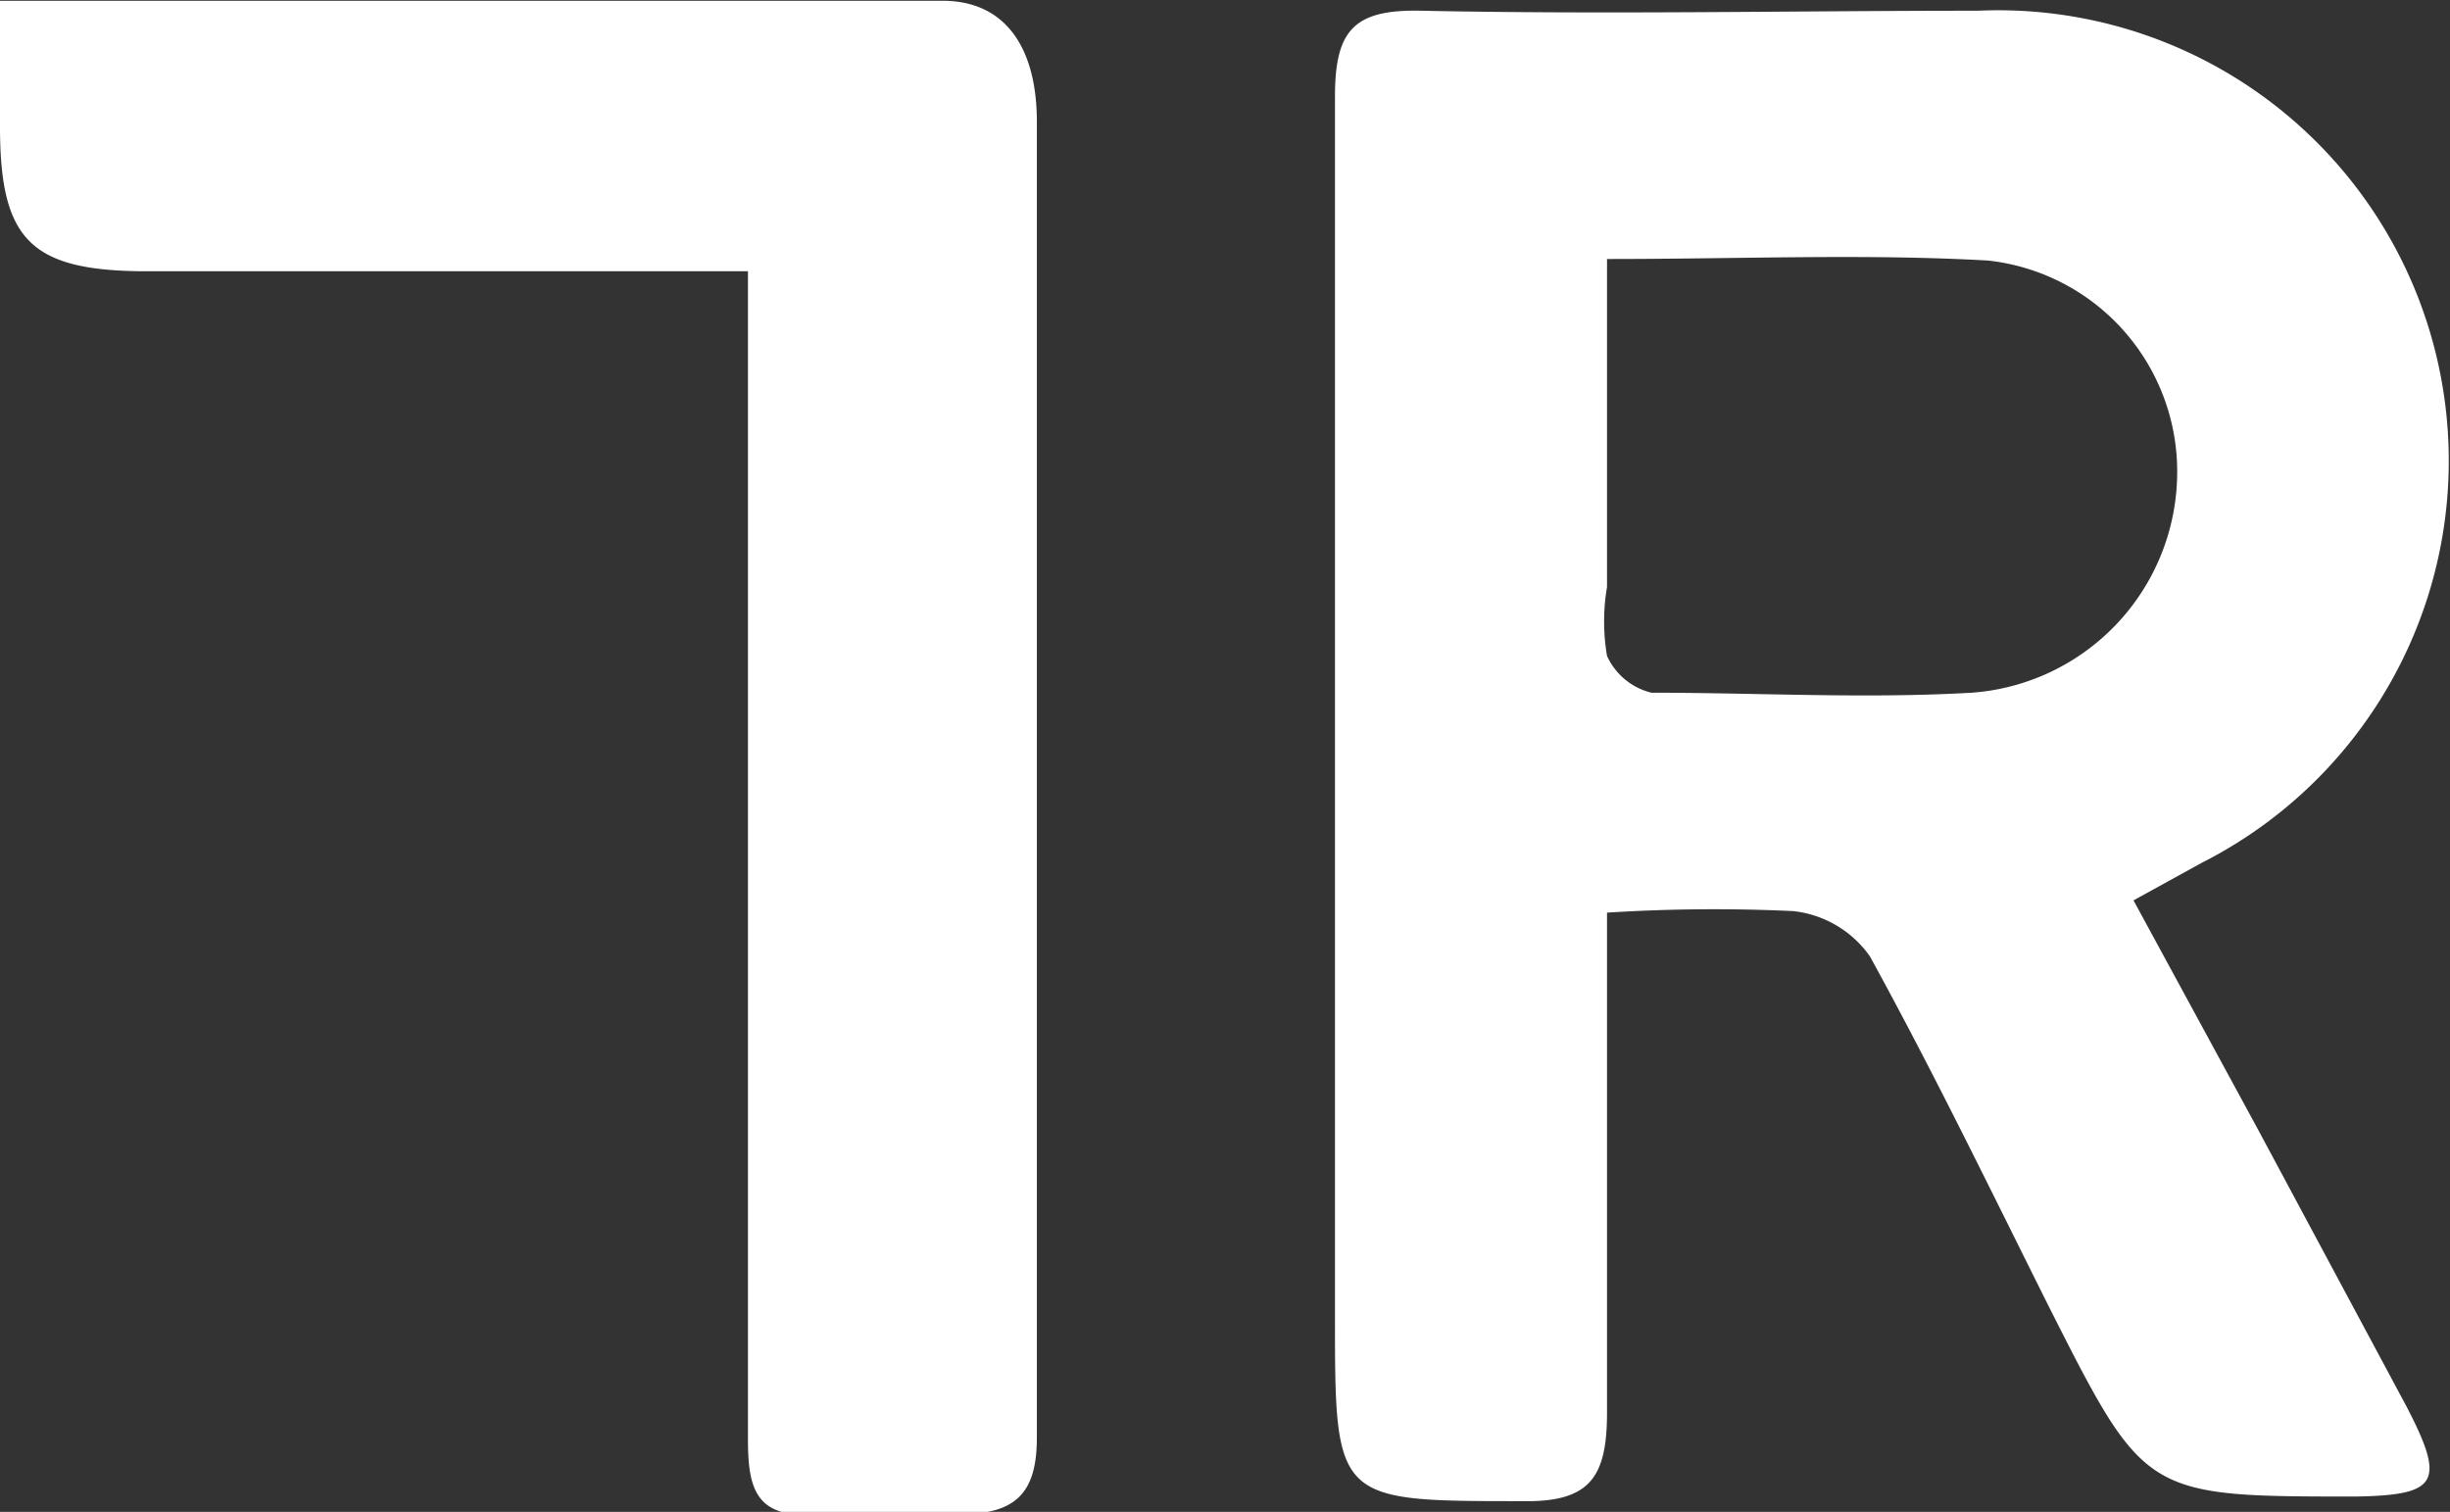 <svg id="Layer_1" data-name="Layer 1" xmlns="http://www.w3.org/2000/svg" viewBox="0 0 31.97 19.73"><rect x="0" y="0" width="31.97" height="19.73" fill="#333333" stroke="none"/><defs><style>.cls-1{fill:#fff;}</style></defs><title>logo-icon</title><path class="cls-1" d="M20.68,11.72c0,2.29,0,4.4,0,6.52,0,.85-.22,1.18-1.12,1.16-2.43,0-2.43,0-2.43-2.43,0-5.3,0-10.6,0-15.9,0-.87.25-1.14,1.13-1.12,2.42.05,4.84,0,7.26,0a5.88,5.88,0,0,1,2.92,11.12l-.89.49,1.63,3,1.93,3.6c.52,1,.41,1.16-.65,1.18-2.76,0-2.76,0-4-2.45-.77-1.54-1.52-3.09-2.35-4.6a1.41,1.41,0,0,0-1-.59A22.16,22.16,0,0,0,20.68,11.72Zm0-8.53V7.47a2.68,2.68,0,0,0,0,.9.86.86,0,0,0,.58.48c1.39,0,2.79.08,4.18,0A2.89,2.89,0,0,0,28.12,6a2.77,2.77,0,0,0-2.47-2.79C24.05,3.12,22.45,3.19,20.68,3.19Z" transform="translate(0.29 0.19)"/><path class="cls-1" d="M-.29-.18c4.2,0,8.25,0,12.3,0,.81,0,1.23.6,1.23,1.58,0,3.66,0,7.33,0,11,0,2.06,0,4.11,0,6.17,0,.71-.26,1-1,1a15.06,15.06,0,0,0-1.9,0c-.8.06-.87-.38-.87-1q0-7,0-14V3.35H1.58C.1,3.34-.29,2.93-.29,1.46Z" transform="translate(0.29 0.19)"/></svg>